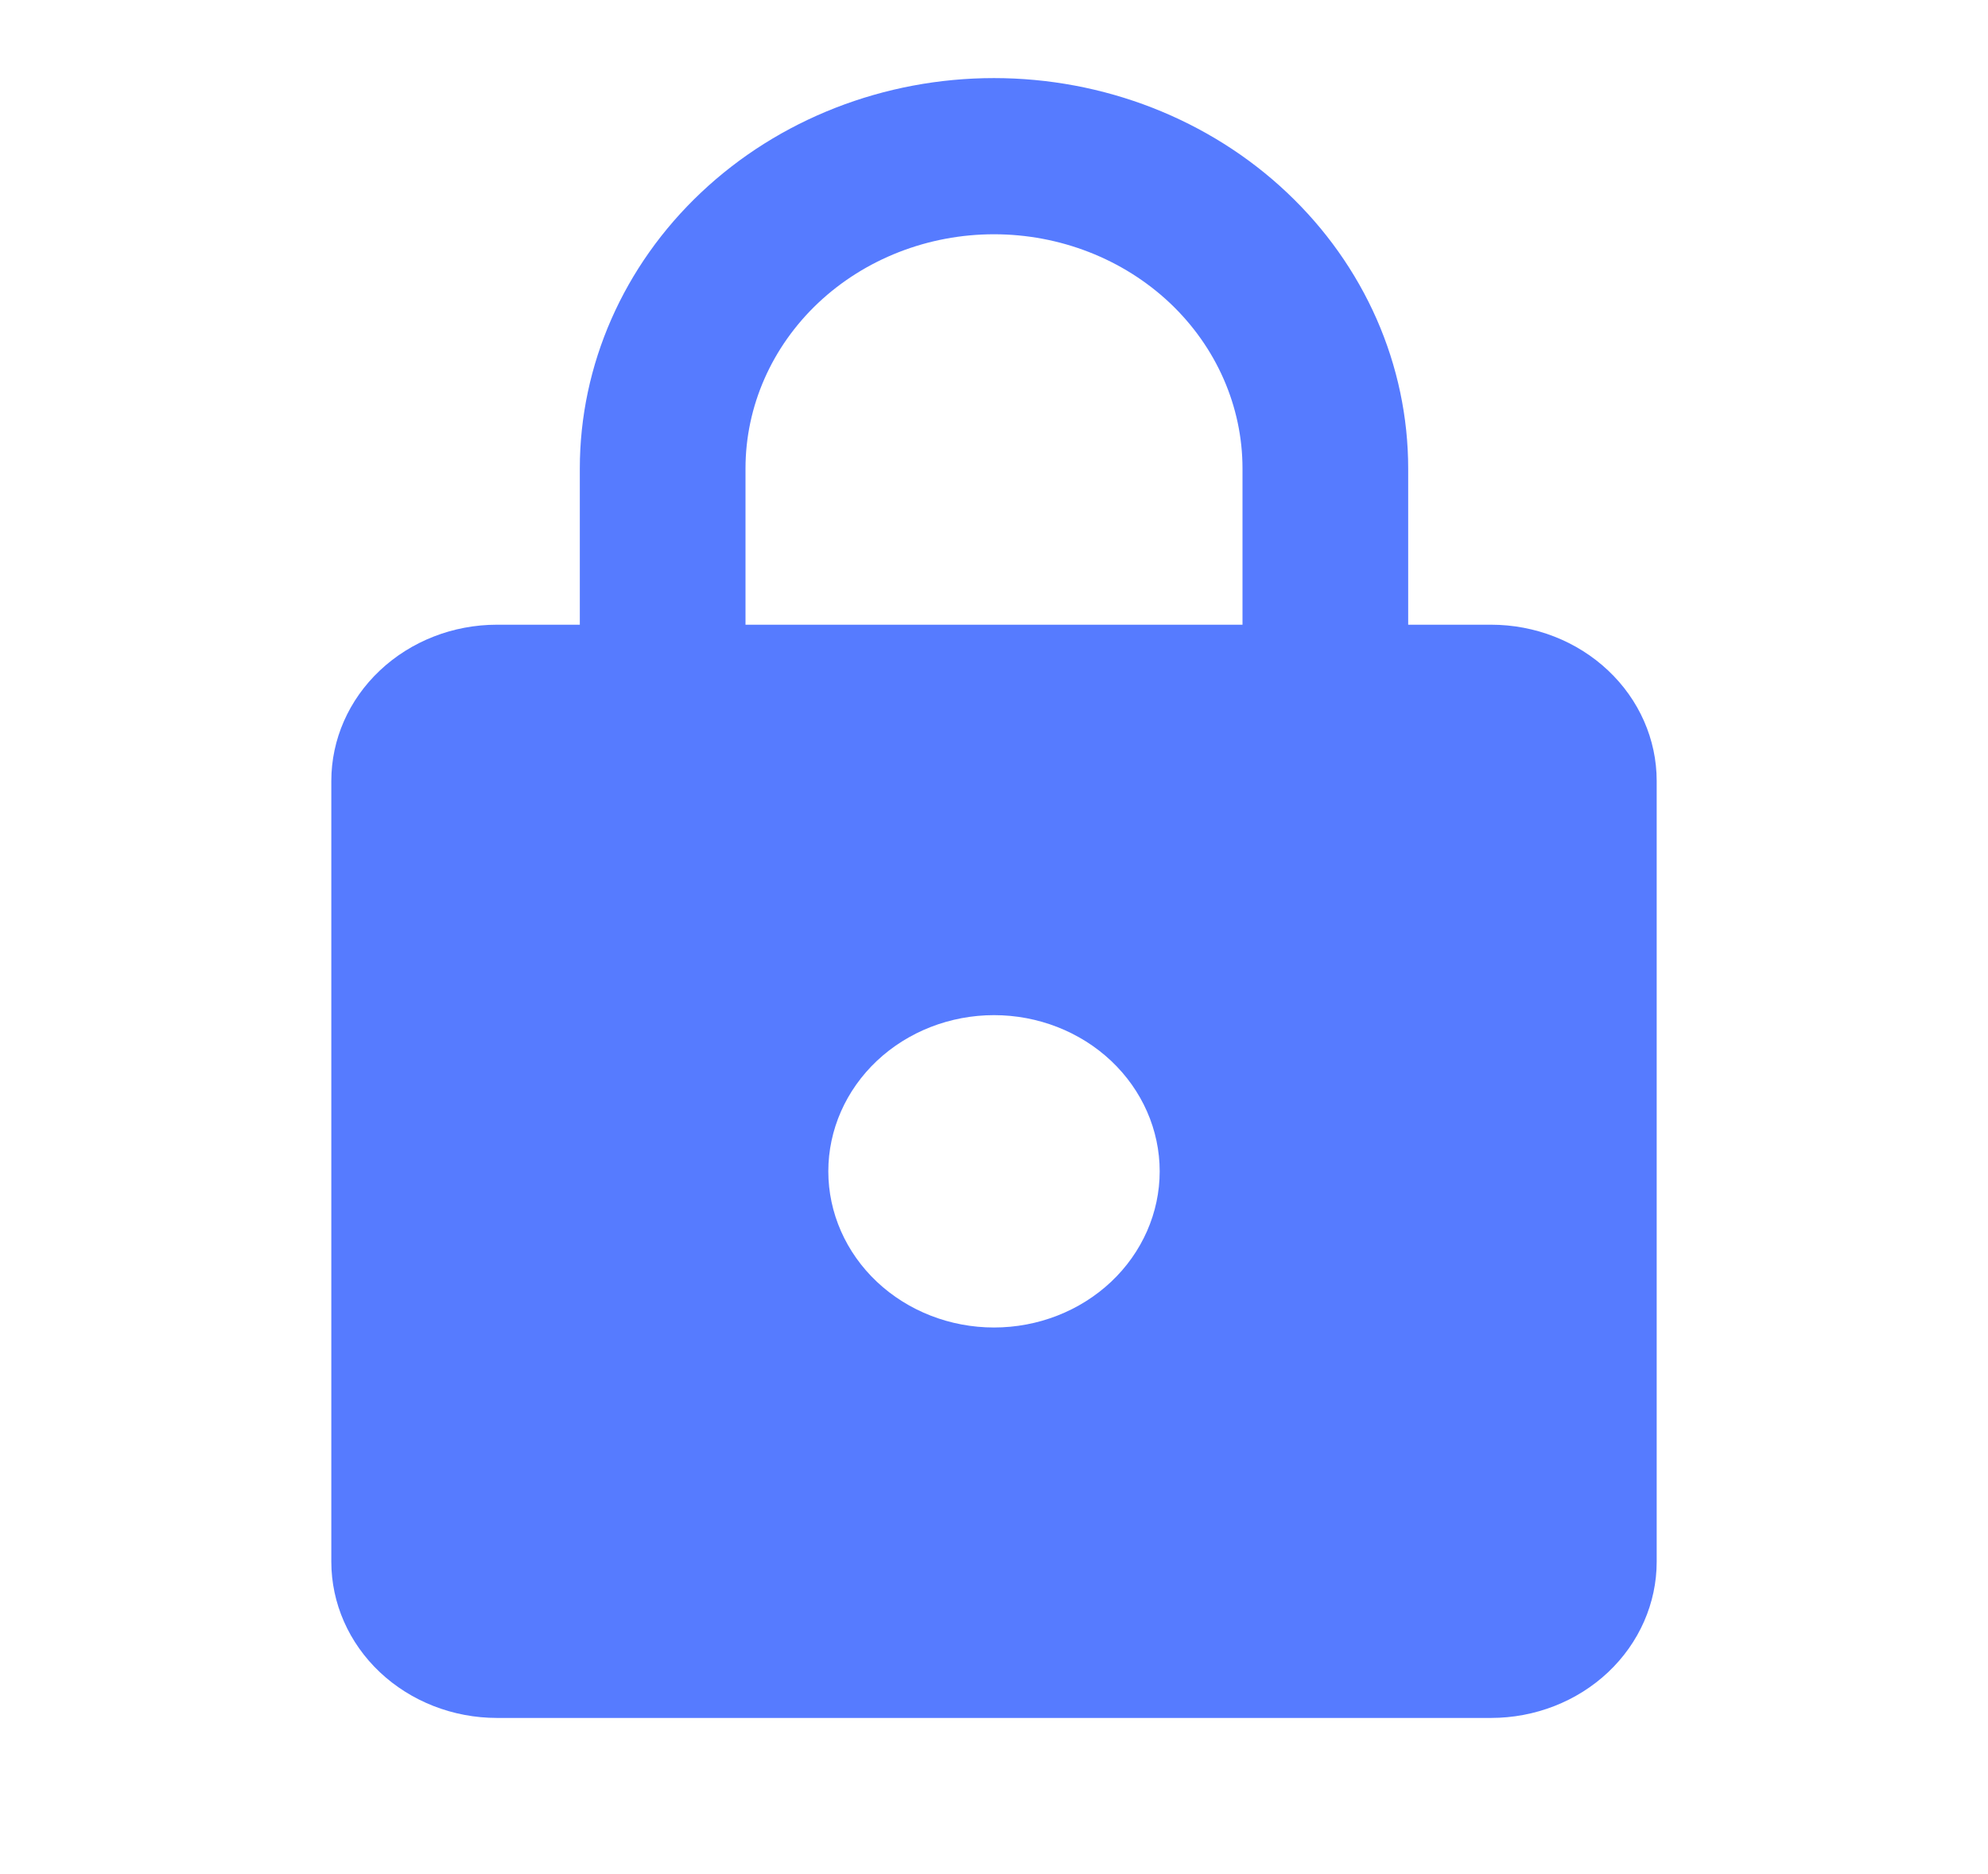 <svg width="35" height="33" viewBox="0 0 35 33" fill="none" xmlns="http://www.w3.org/2000/svg">
<path d="M17.5 23.375C18.274 23.375 19.015 23.085 19.562 22.57C20.109 22.054 20.417 21.354 20.417 20.625C20.417 19.896 20.109 19.196 19.562 18.68C19.015 18.165 18.274 17.875 17.5 17.875C16.727 17.875 15.985 18.165 15.438 18.68C14.891 19.196 14.583 19.896 14.583 20.625C14.583 21.354 14.891 22.054 15.438 22.57C15.985 23.085 16.727 23.375 17.5 23.375ZM26.25 11C27.024 11 27.765 11.29 28.312 11.806C28.859 12.321 29.167 13.021 29.167 13.75V27.5C29.167 28.229 28.859 28.929 28.312 29.445C27.765 29.96 27.024 30.25 26.25 30.25H8.75C7.976 30.25 7.235 29.96 6.688 29.445C6.141 28.929 5.833 28.229 5.833 27.5V13.75C5.833 13.021 6.141 12.321 6.688 11.806C7.235 11.29 7.976 11 8.75 11H10.208V8.25C10.208 6.427 10.977 4.678 12.344 3.389C13.711 2.099 15.566 1.375 17.5 1.375C18.458 1.375 19.406 1.553 20.29 1.898C21.175 2.244 21.979 2.75 22.656 3.389C23.333 4.027 23.87 4.785 24.237 5.619C24.603 6.453 24.792 7.347 24.792 8.25V11H26.25ZM17.5 4.125C16.34 4.125 15.227 4.56 14.406 5.333C13.586 6.107 13.125 7.156 13.125 8.25V11H21.875V8.25C21.875 7.156 21.414 6.107 20.594 5.333C19.773 4.56 18.66 4.125 17.5 4.125Z" fill="#567BFF"/>
</svg>
